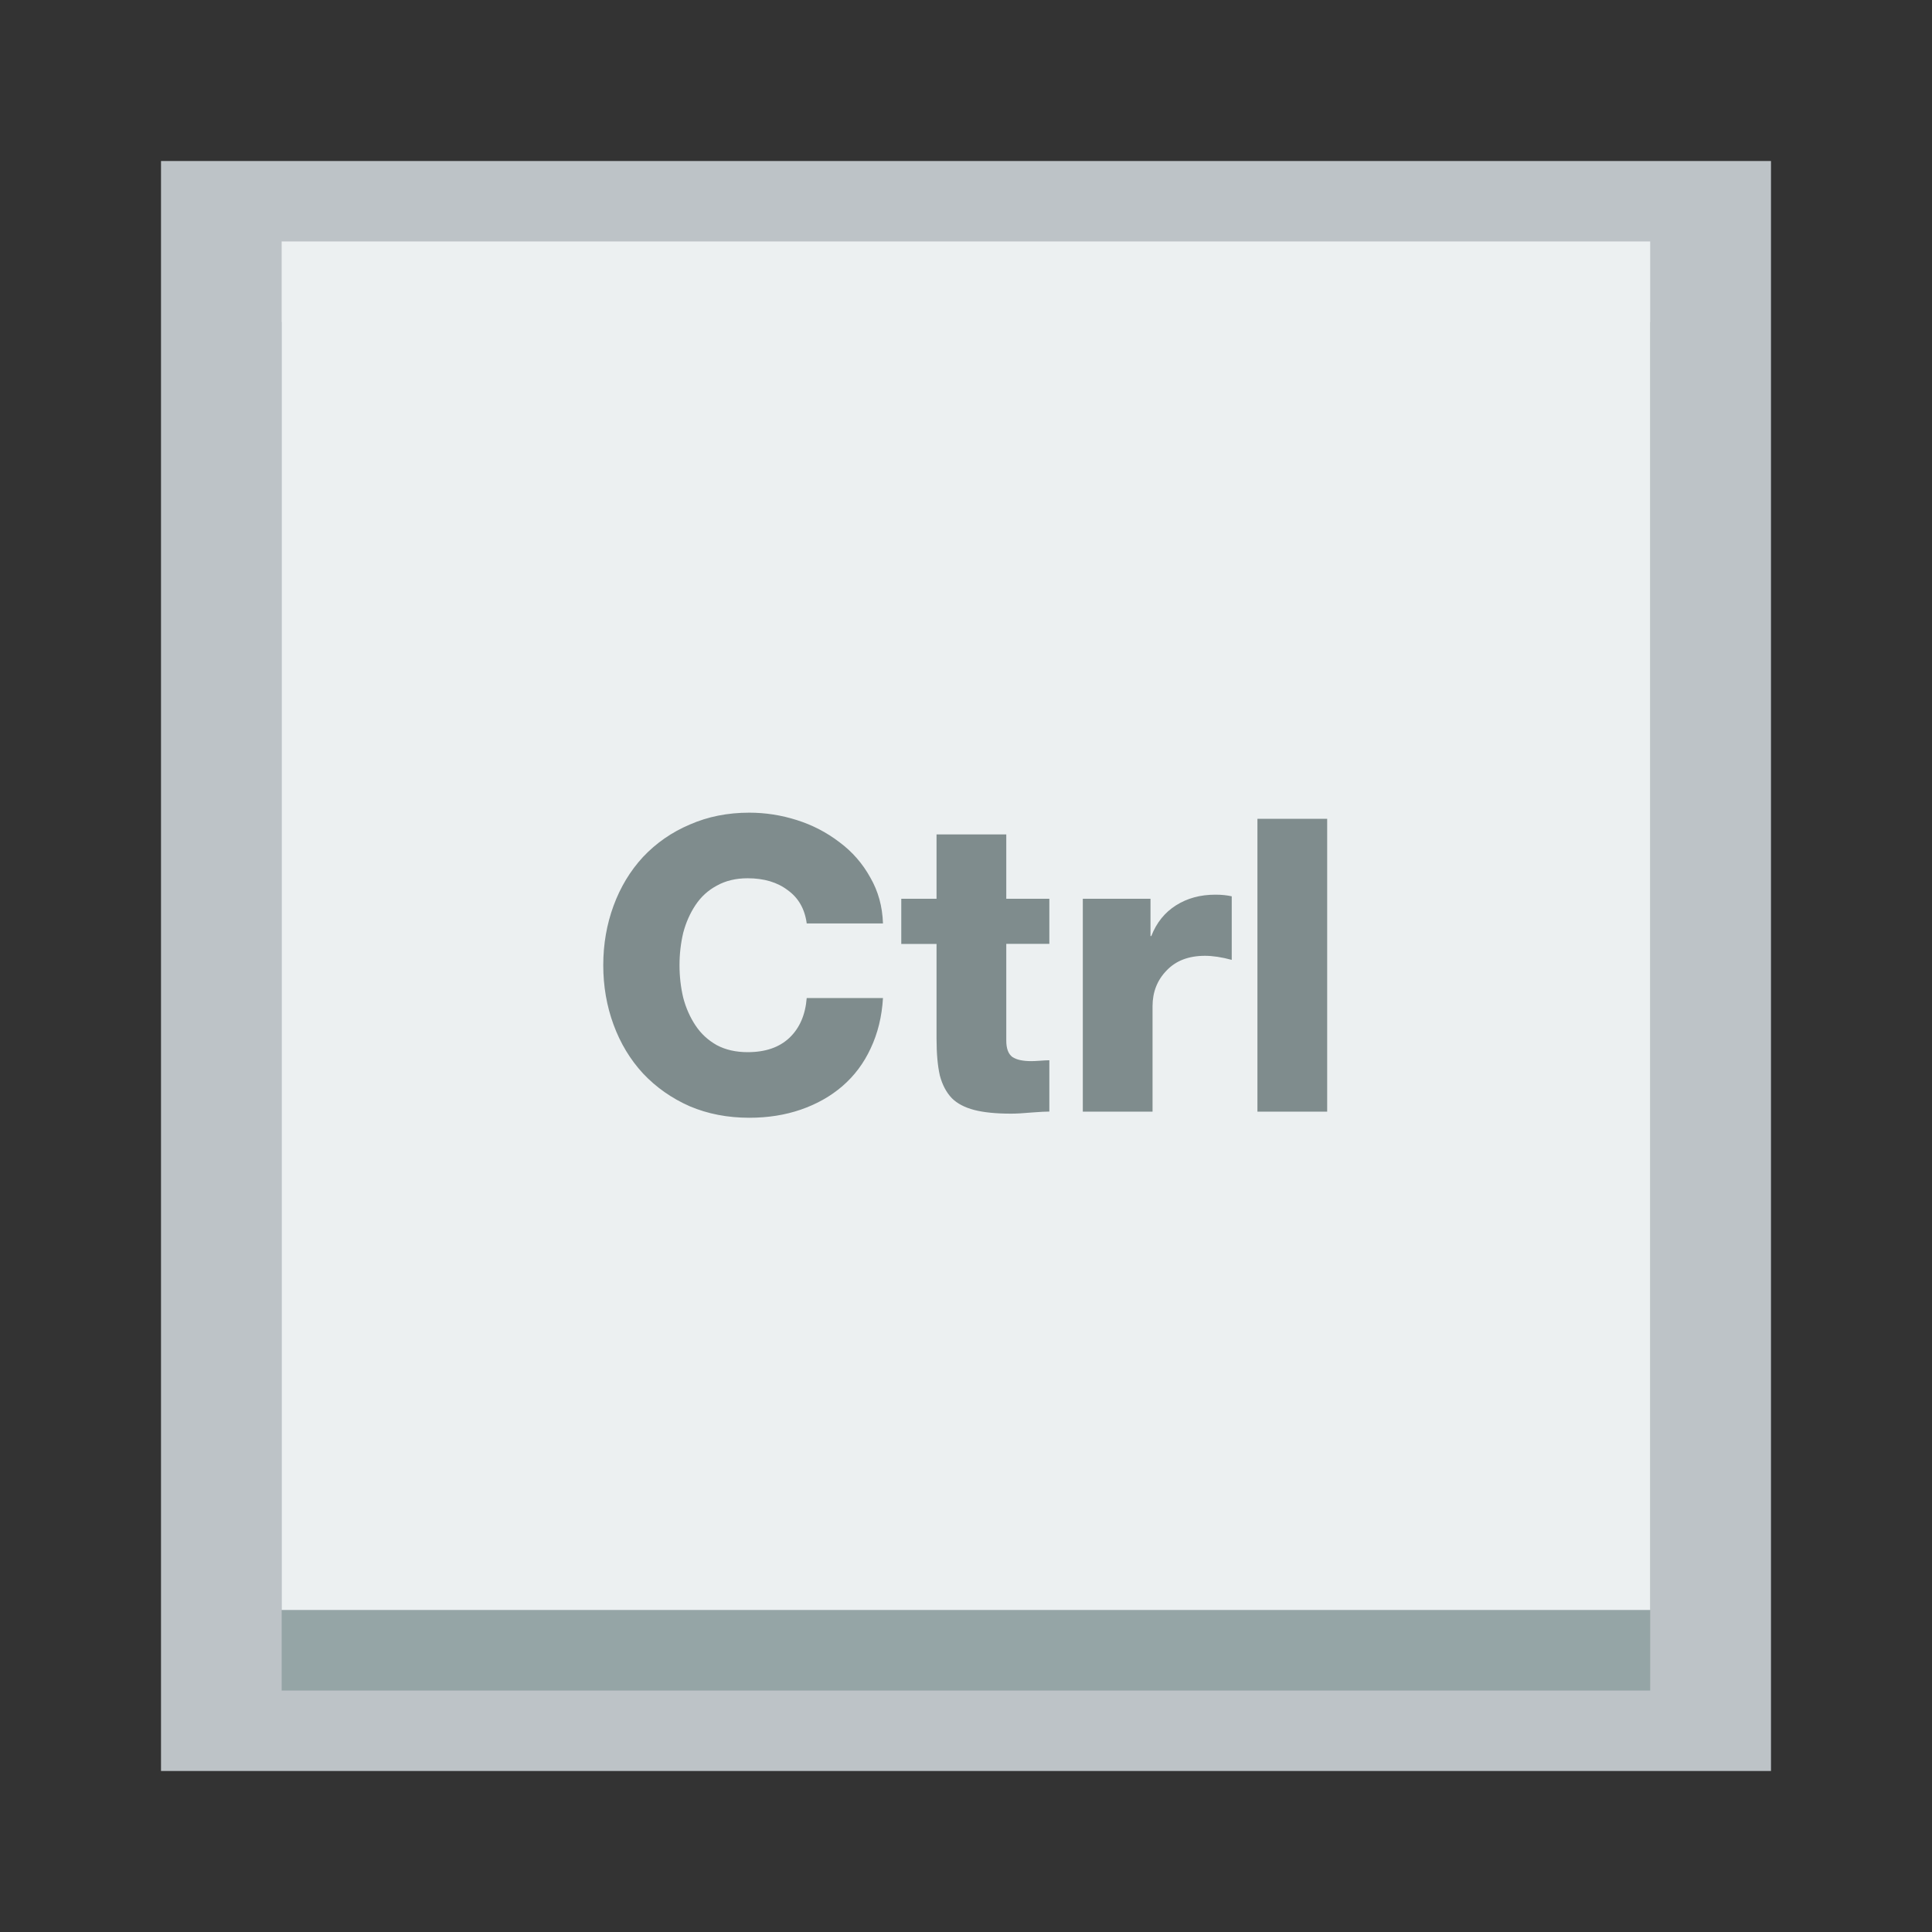 <?xml version="1.0" encoding="UTF-8" standalone="no"?>
<!-- Created with Inkscape (http://www.inkscape.org/) -->

<svg
   xmlns:dc="http://purl.org/dc/elements/1.1/"
   xmlns:cc="http://creativecommons.org/ns#"
   xmlns:rdf="http://www.w3.org/1999/02/22-rdf-syntax-ns#"
   xmlns:svg="http://www.w3.org/2000/svg"
   xmlns="http://www.w3.org/2000/svg"
   xmlns:sodipodi="http://sodipodi.sourceforge.net/DTD/sodipodi-0.dtd"
   xmlns:inkscape="http://www.inkscape.org/namespaces/inkscape"
   width="48"
   height="48"
   id="svg2"
   version="1.1"
   inkscape:version="0.48+devel r"
   viewBox="0 0 13.547 13.547"
   sodipodi:docname="preferences-desktop-keyboard-shortcuts.svg">
  <rect x="0" y="0" width="13.547" height="13.547" fill="#333333" stroke="none"/>
  <defs
     id="defs4" />
  <sodipodi:namedview
     id="base"
     pagecolor="#ffffff"
     bordercolor="#666666"
     borderopacity="1.0"
     inkscape:pageopacity="0"
     inkscape:pageshadow="2"
     inkscape:zoom="8"
     inkscape:cx="23.89024"
     inkscape:cy="30.555245"
     inkscape:document-units="px"
     inkscape:current-layer="layer1"
     showgrid="false"
     inkscape:showpageshadow="false"
     borderlayer="true"
     units="px"
     fit-margin-top="0"
     fit-margin-left="0"
     fit-margin-right="0"
     fit-margin-bottom="0"
     showguides="true"
     inkscape:window-width="1366"
     inkscape:window-height="718"
     inkscape:window-x="-2"
     inkscape:window-y="23"
     inkscape:window-maximized="1">
    <sodipodi:guide
       position="-6.6748425e-06,48"
       orientation="48,0"
       id="guide4120" />
    <sodipodi:guide
       position="-6.6748425e-06,2.2810037e-05"
       orientation="0,48"
       id="guide4122" />
    <sodipodi:guide
       position="48,2.2810037e-05"
       orientation="-48,0"
       id="guide4124" />
    <sodipodi:guide
       position="48,48"
       orientation="0,-48"
       id="guide4126" />
    <sodipodi:guide
       position="4,44"
       orientation="40,0"
       id="guide4138" />
    <sodipodi:guide
       position="4,4"
       orientation="0,40"
       id="guide4140" />
    <sodipodi:guide
       position="44,4"
       orientation="-40,0"
       id="guide4142" />
    <sodipodi:guide
       position="44,44"
       orientation="0,-40"
       id="guide4144" />
    <sodipodi:guide
       position="7,48"
       orientation="40,0"
       id="guide4148" />
    <sodipodi:guide
       position="7,8"
       orientation="0,34"
       id="guide4150" />
    <sodipodi:guide
       position="41,8"
       orientation="-40,0"
       id="guide4152" />
    <sodipodi:guide
       position="41,48"
       orientation="0,-34"
       id="guide4154" />
    <sodipodi:guide
       position="15,33"
       orientation="18,0"
       id="guide4158" />
    <sodipodi:guide
       position="33,15"
       orientation="-18,0"
       id="guide4162" />
    <sodipodi:guide
       position="33,33"
       orientation="0,-18"
       id="guide4164" />
    <sodipodi:guide
       position="2,44"
       orientation="40,0"
       id="guide3279" />
    <sodipodi:guide
       position="2,4"
       orientation="0,44"
       id="guide3281" />
    <sodipodi:guide
       position="46,4"
       orientation="-40,0"
       id="guide3283" />
    <sodipodi:guide
       position="46,44"
       orientation="0,-44"
       id="guide3285" />
    <sodipodi:guide
       position="26.5,15"
       orientation="0,2"
       id="guide4161" />
  </sodipodi:namedview>
  <g
     inkscape:label="Capa 1"
     inkscape:groupmode="layer"
     id="layer1"
     transform="translate(38.119,-397.845)">
    <rect
       style="fill:#bdc3c7;fill-opacity:1;stroke:none"
       id="rect4118"
       width="11.289"
       height="11.289"
       x="-36.99"
       y="398.974" />
    <rect
       style="fill:#95a5a6;fill-opacity:1;stroke:none"
       id="rect4139"
       width="9.596"
       height="9.596"
       x="-36.144"
       y="400.103" />
    <rect
       y="399.538"
       x="-36.144"
       height="9.596"
       width="9.596"
       id="rect4120"
       style="fill:#ecf0f1;fill-opacity:1;stroke:none" />
    <path
       style="font-size:2.878px;font-style:normal;font-variant:normal;font-weight:900;font-stretch:normal;line-height:125%;letter-spacing:0px;word-spacing:0px;fill:#7f8c8d;fill-opacity:1;stroke:none;font-family:Helvetica85-Heavy;-inkscape-font-specification:Helvetica85-Heavy Heavy"
       d="M 18.631 20.207 C 18.094 20.207 17.601 20.305 17.152 20.502 C 16.704 20.692 16.315 20.962 15.988 21.309 C 15.669 21.655 15.426 22.059 15.256 22.521 C 15.086 22.984 15 23.477 15 24 C 15 24.523 15.086 25.016 15.256 25.479 C 15.426 25.941 15.669 26.345 15.988 26.691 C 16.315 27.038 16.704 27.311 17.152 27.508 C 17.601 27.698 18.094 27.793 18.631 27.793 C 19.093 27.793 19.52 27.726 19.914 27.59 C 20.308 27.454 20.653 27.259 20.945 27.008 C 21.244 26.75 21.478 26.437 21.648 26.07 C 21.825 25.696 21.928 25.279 21.955 24.816 L 20.059 24.816 C 20.025 25.238 19.88 25.567 19.629 25.805 C 19.377 26.043 19.032 26.162 18.59 26.162 C 18.298 26.162 18.042 26.104 17.824 25.988 C 17.607 25.866 17.431 25.704 17.295 25.5 C 17.159 25.296 17.056 25.065 16.988 24.807 C 16.927 24.548 16.896 24.279 16.896 24 C 16.896 23.721 16.927 23.454 16.988 23.195 C 17.056 22.937 17.159 22.706 17.295 22.502 C 17.431 22.298 17.607 22.137 17.824 22.021 C 18.042 21.899 18.298 21.838 18.59 21.838 C 18.998 21.838 19.33 21.938 19.588 22.135 C 19.853 22.325 20.011 22.601 20.059 22.961 L 21.955 22.961 L 21.955 22.959 C 21.941 22.537 21.836 22.158 21.639 21.818 C 21.448 21.472 21.193 21.179 20.873 20.941 C 20.554 20.697 20.2 20.513 19.812 20.391 C 19.425 20.268 19.032 20.207 18.631 20.207 z M 31.266 20.359 L 31.266 27.641 L 33 27.641 L 33 20.359 L 31.266 20.359 z M 23.287 20.748 L 23.287 22.348 L 22.41 22.348 L 22.41 23.471 L 23.287 23.471 L 23.287 25.826 C 23.287 26.2 23.315 26.504 23.369 26.742 C 23.43 26.973 23.53 27.162 23.666 27.305 C 23.802 27.441 23.989 27.538 24.227 27.6 C 24.464 27.661 24.771 27.691 25.145 27.691 C 25.267 27.691 25.446 27.681 25.684 27.66 C 25.867 27.646 26.003 27.639 26.092 27.639 L 26.092 26.363 C 26.037 26.363 25.959 26.368 25.857 26.375 C 25.762 26.382 25.69 26.385 25.643 26.385 C 25.432 26.385 25.276 26.351 25.174 26.283 C 25.072 26.208 25.021 26.072 25.021 25.875 L 25.021 23.469 L 26.092 23.469 L 26.092 22.348 L 25.021 22.348 L 25.021 20.748 L 23.287 20.748 z M 30.219 22.246 C 29.845 22.246 29.519 22.335 29.24 22.512 C 28.962 22.688 28.756 22.942 28.627 23.275 L 28.607 23.275 L 28.607 22.348 L 26.924 22.348 L 26.924 27.641 L 28.658 27.641 L 28.658 25.02 C 28.658 24.666 28.775 24.371 29.006 24.133 C 29.237 23.888 29.555 23.766 29.963 23.766 C 30.153 23.766 30.375 23.799 30.627 23.867 L 30.627 22.287 C 30.511 22.26 30.375 22.246 30.219 22.246 z "
       transform="matrix(0.282,0,0,0.282,-38.119,397.845)"
       id="path4137" />
  </g>
</svg>
